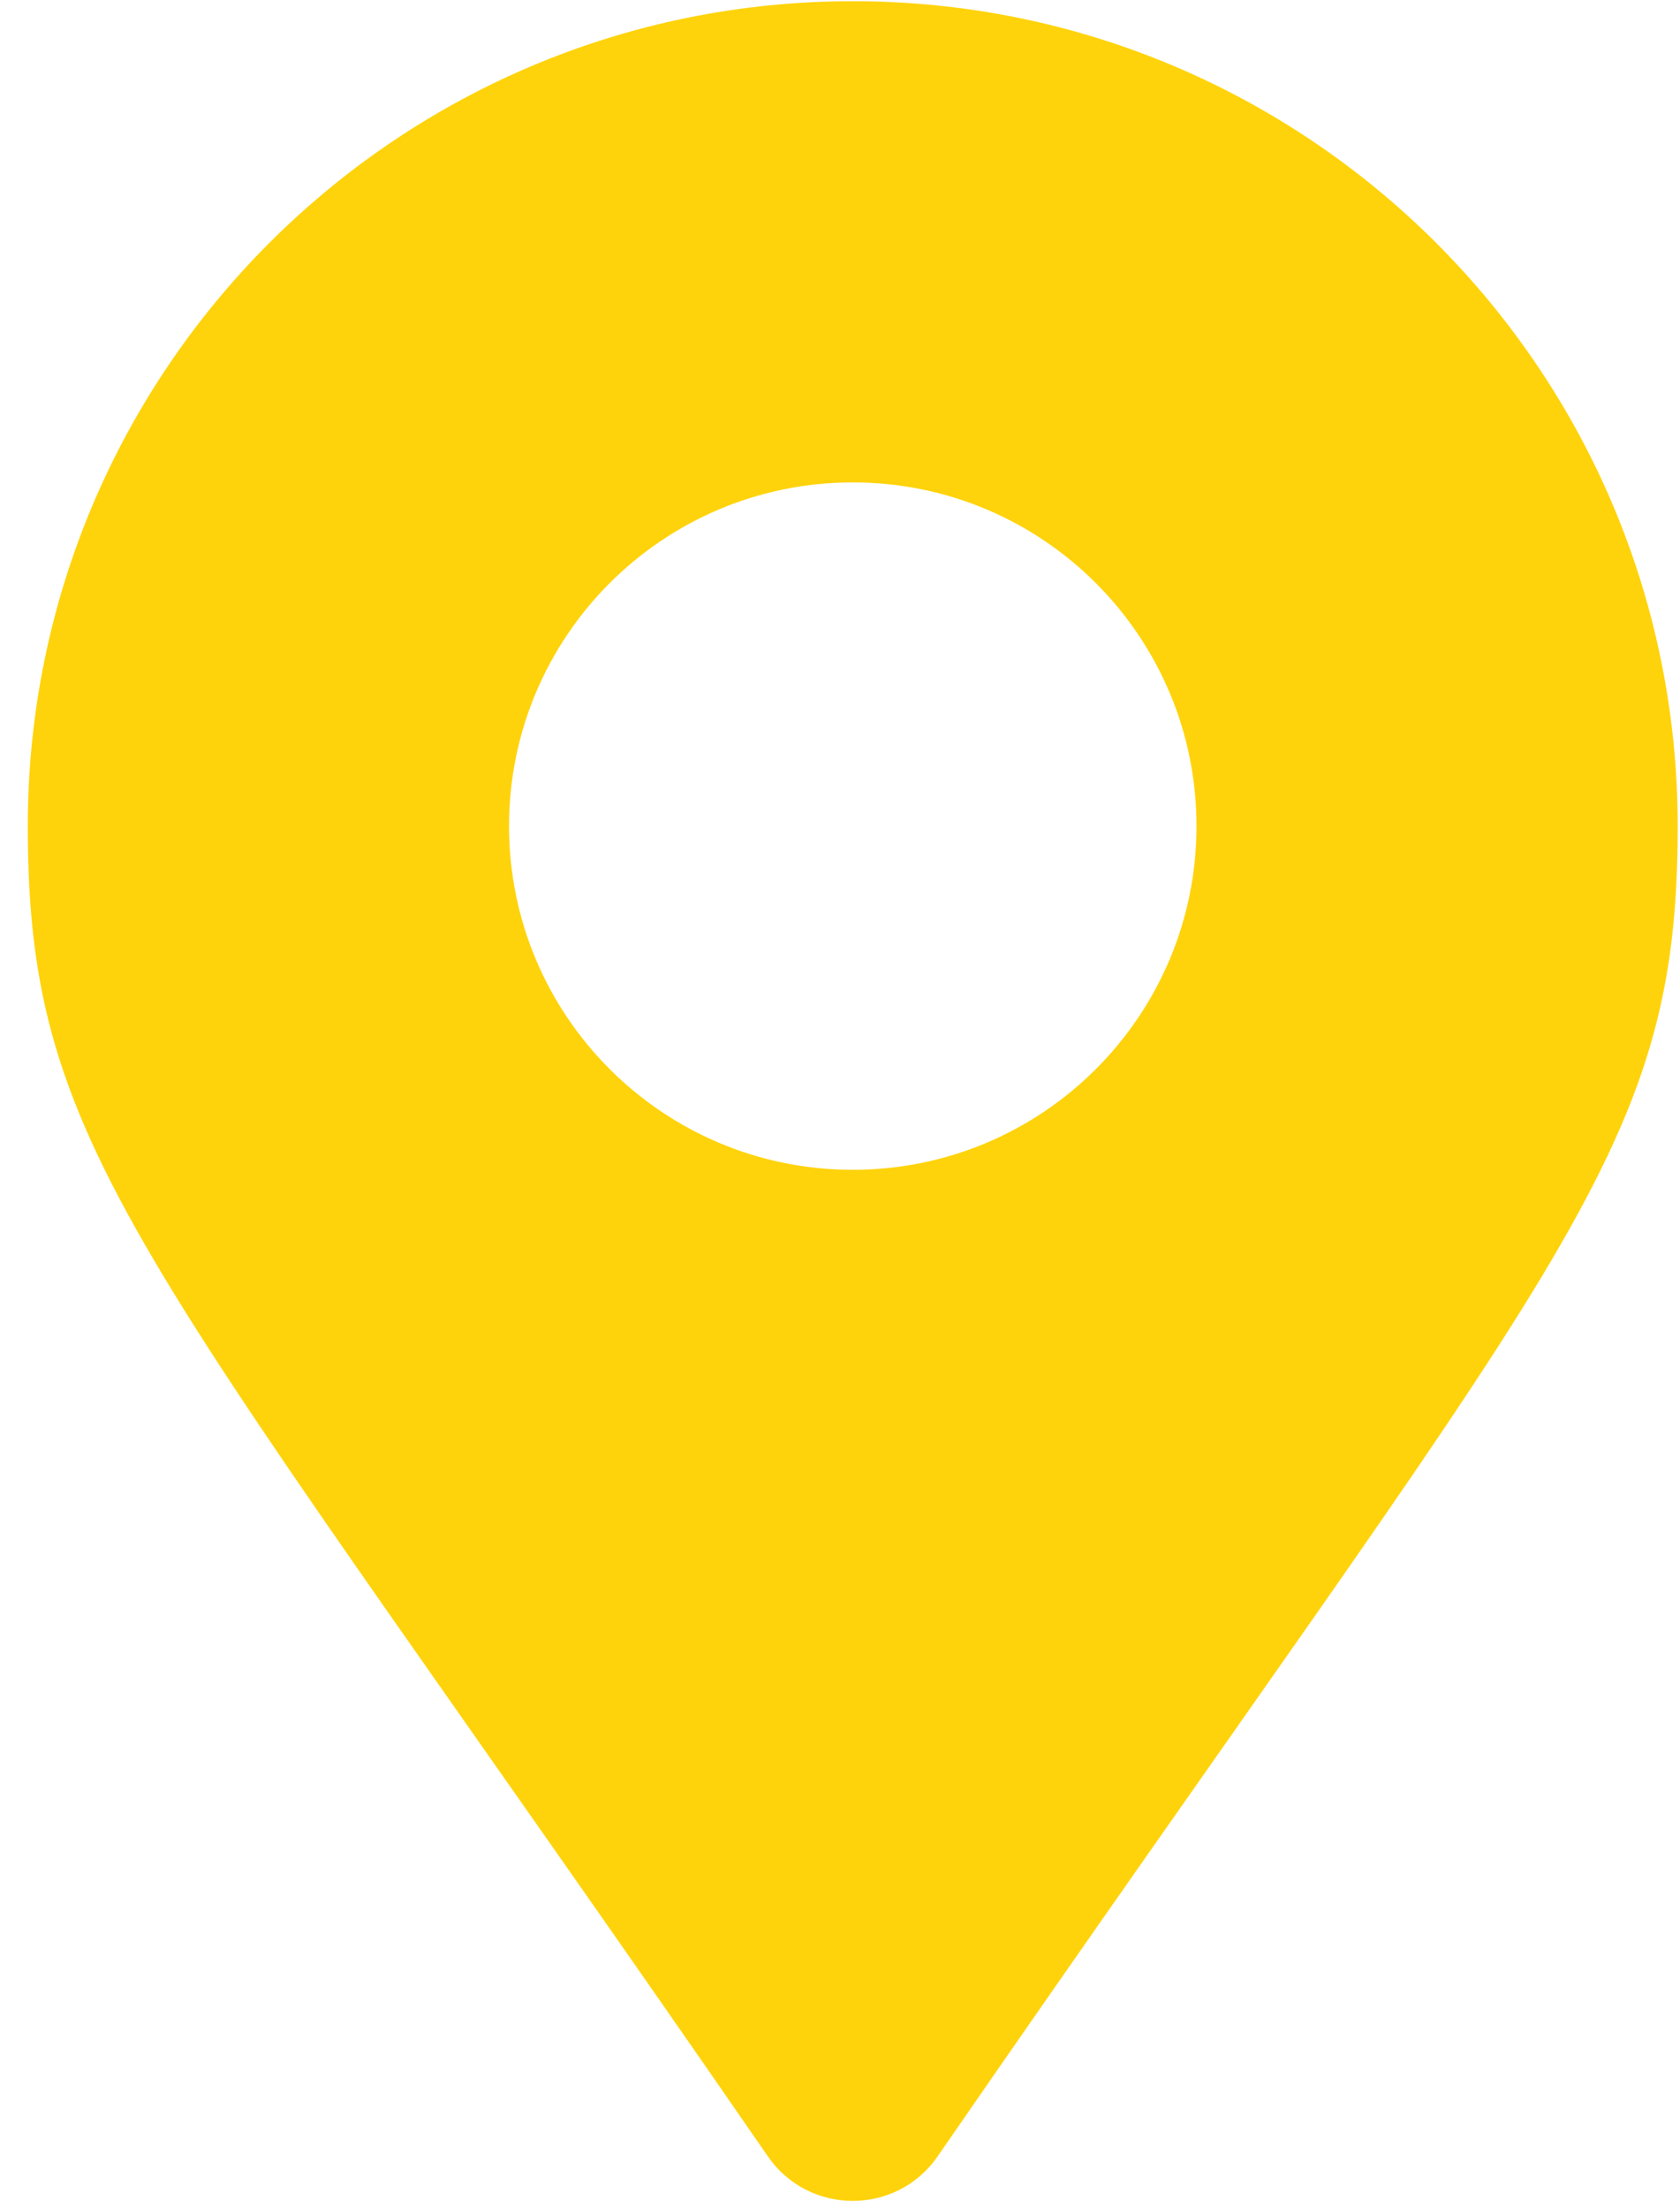 <svg width="35" height="46" viewBox="0 0 35 46" fill="none" xmlns="http://www.w3.org/2000/svg">
<path d="M15.999 44.931C2.993 26.076 0.579 24.141 0.579 17.212C0.579 7.72 8.274 0.025 17.766 0.025C27.258 0.025 34.952 7.72 34.952 17.212C34.952 24.141 32.538 26.076 19.532 44.931C18.678 46.164 16.853 46.164 15.999 44.931ZM17.766 24.373C21.721 24.373 24.927 21.167 24.927 17.212C24.927 13.257 21.721 10.051 17.766 10.051C13.811 10.051 10.605 13.257 10.605 17.212C10.605 21.167 13.811 24.373 17.766 24.373Z" fill="#FFD30B"/>
</svg>
